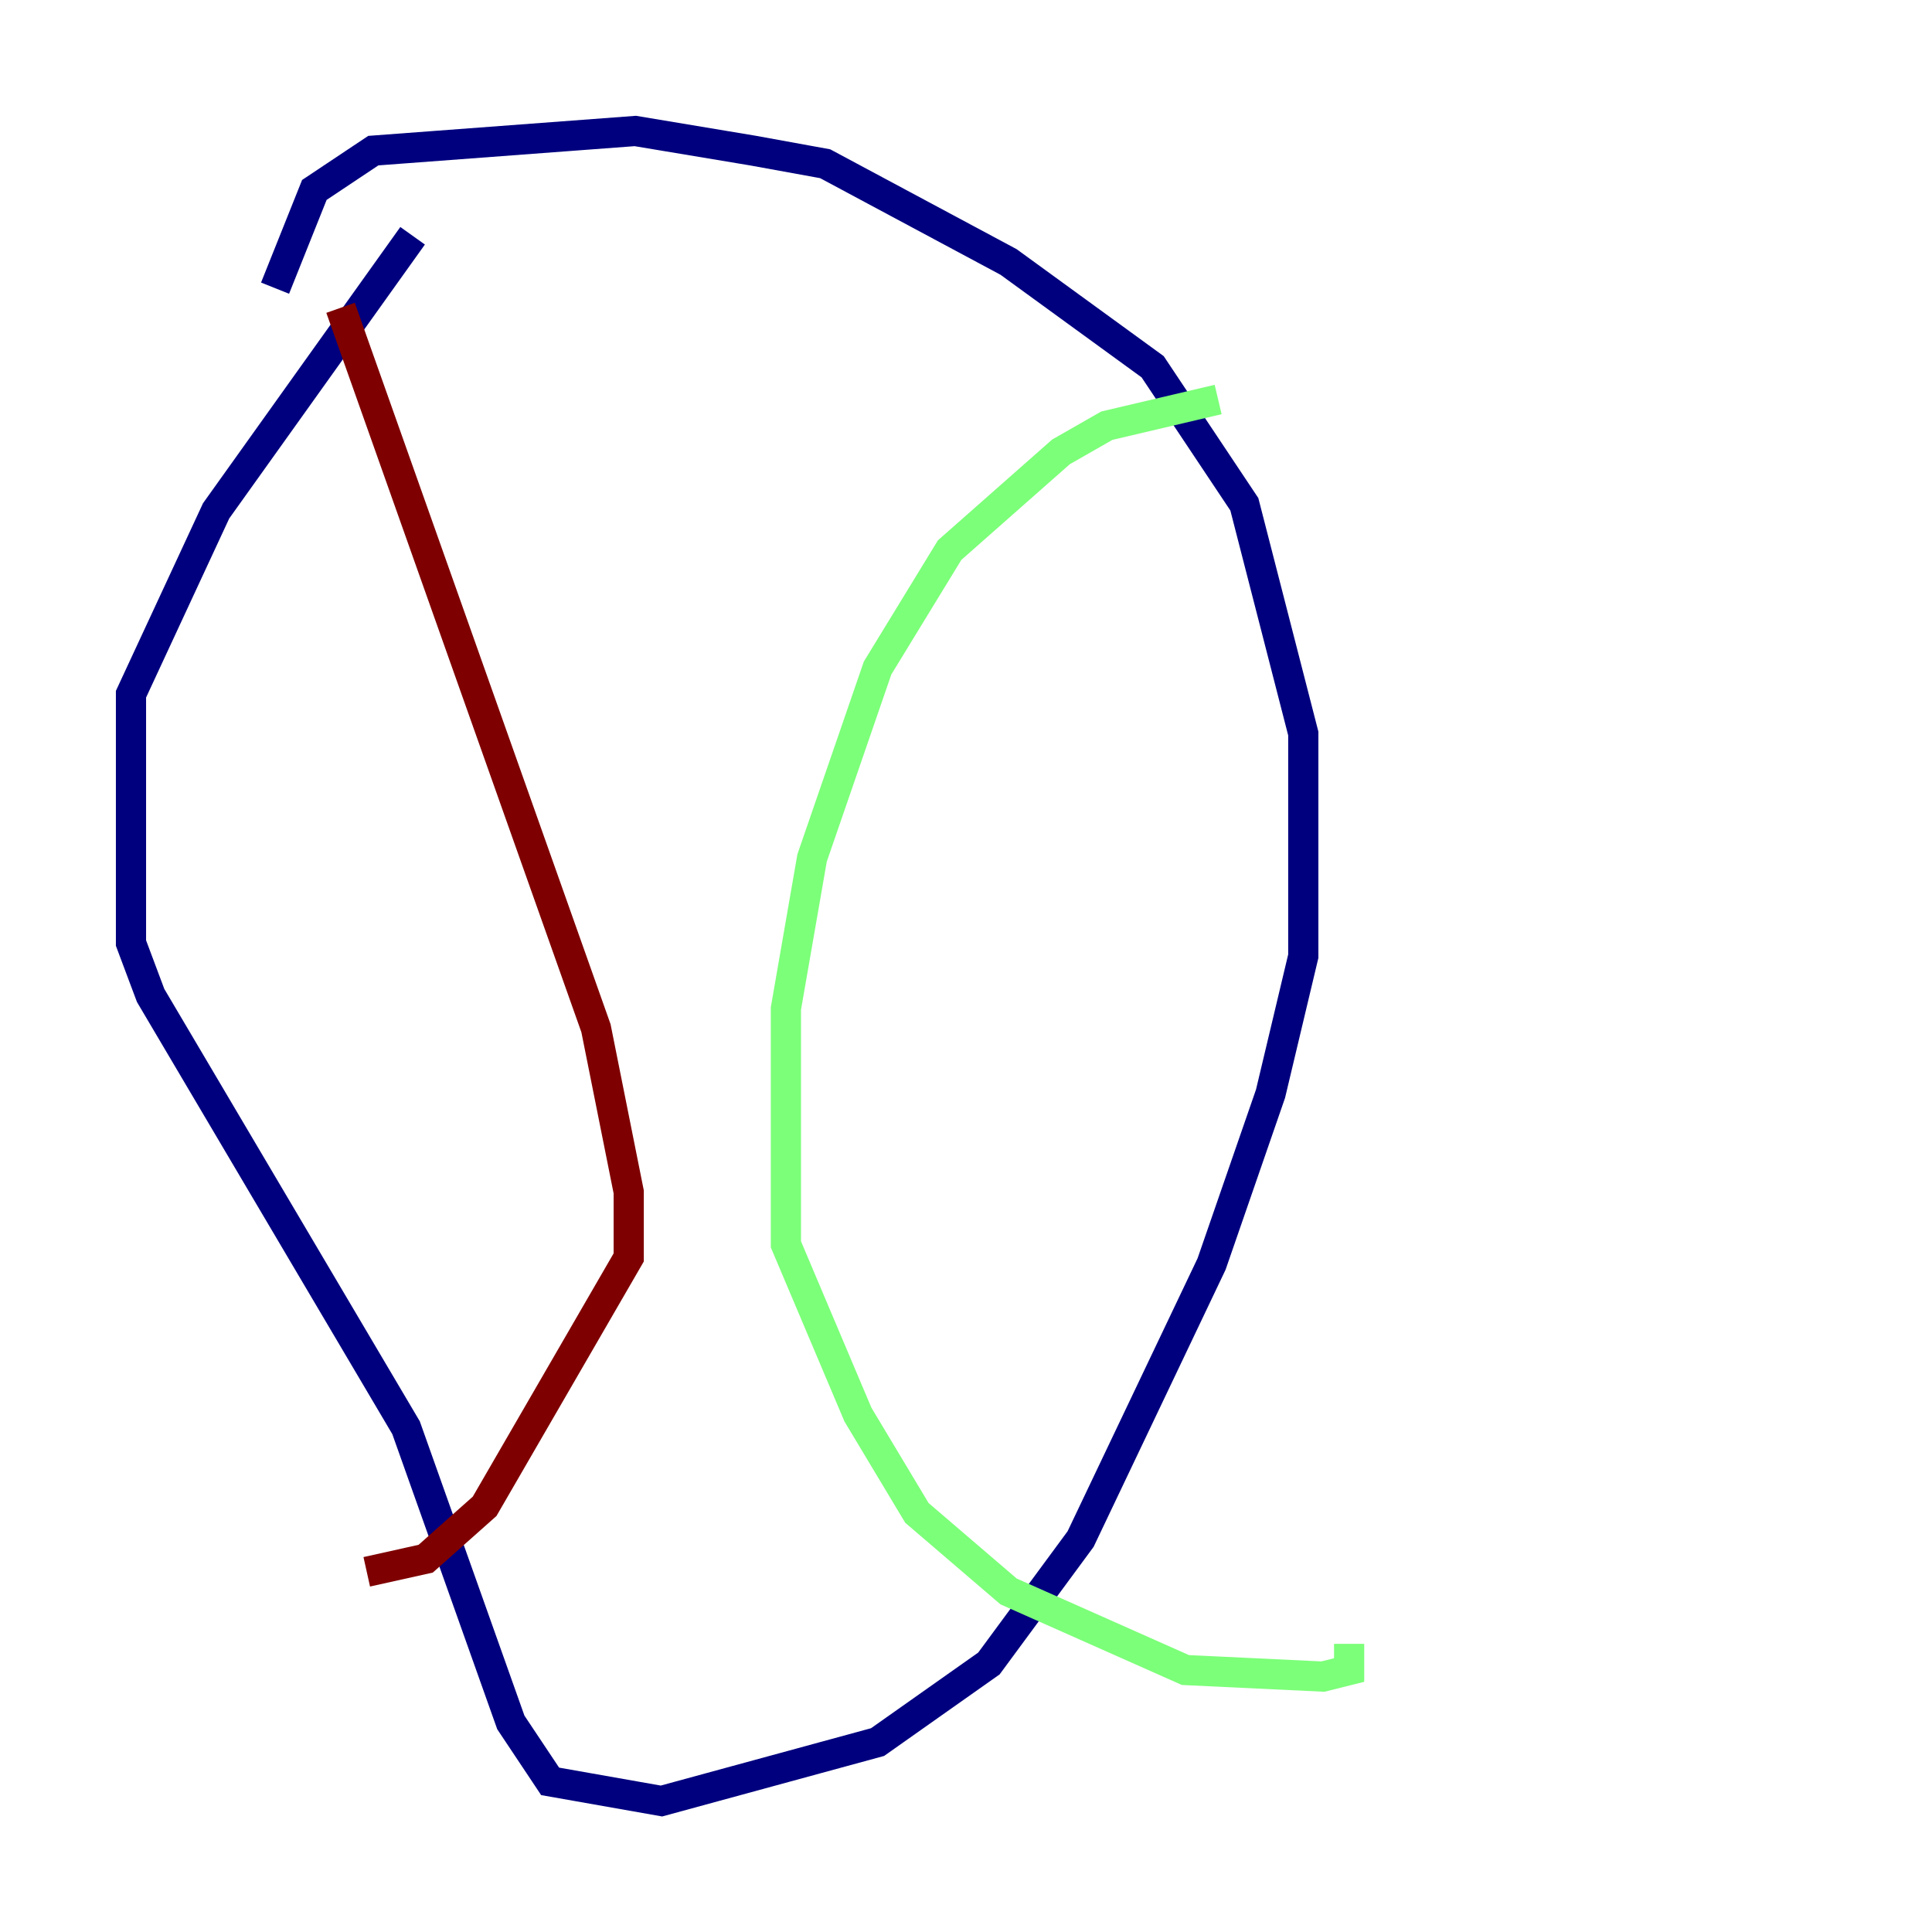 <?xml version="1.0" encoding="utf-8" ?>
<svg baseProfile="tiny" height="128" version="1.2" viewBox="0,0,128,128" width="128" xmlns="http://www.w3.org/2000/svg" xmlns:ev="http://www.w3.org/2001/xml-events" xmlns:xlink="http://www.w3.org/1999/xlink"><defs /><polyline fill="none" points="18.224,19.091 20.827,12.583 24.732,9.98 42.088,8.678 49.898,9.98 54.671,10.848 66.82,17.356 76.366,24.298 82.441,33.41 86.346,48.597 86.346,63.349 84.176,72.461 80.271,83.742 71.593,101.966 65.519,110.21 58.142,115.417 43.824,119.322 36.447,118.02 33.844,114.115 26.902,94.59 9.98,65.953 8.678,62.481 8.678,45.993 14.319,33.844 27.336,15.62" stroke="#00007f" stroke-width="2" /><polyline fill="none" points="80.705,26.468 73.329,28.203 70.291,29.939 62.915,36.447 58.142,44.258 53.803,56.841 52.068,66.82 52.068,82.441 56.841,93.722 60.746,100.231 66.82,105.437 78.536,110.644 87.647,111.078 89.383,110.644 89.383,108.909" stroke="#7cff79" stroke-width="2" /><polyline fill="none" points="22.563,20.393 39.485,68.122 41.654,78.969 41.654,83.308 32.108,99.797 28.203,103.268 24.298,104.136" stroke="#7f0000" stroke-width="2" /></svg>